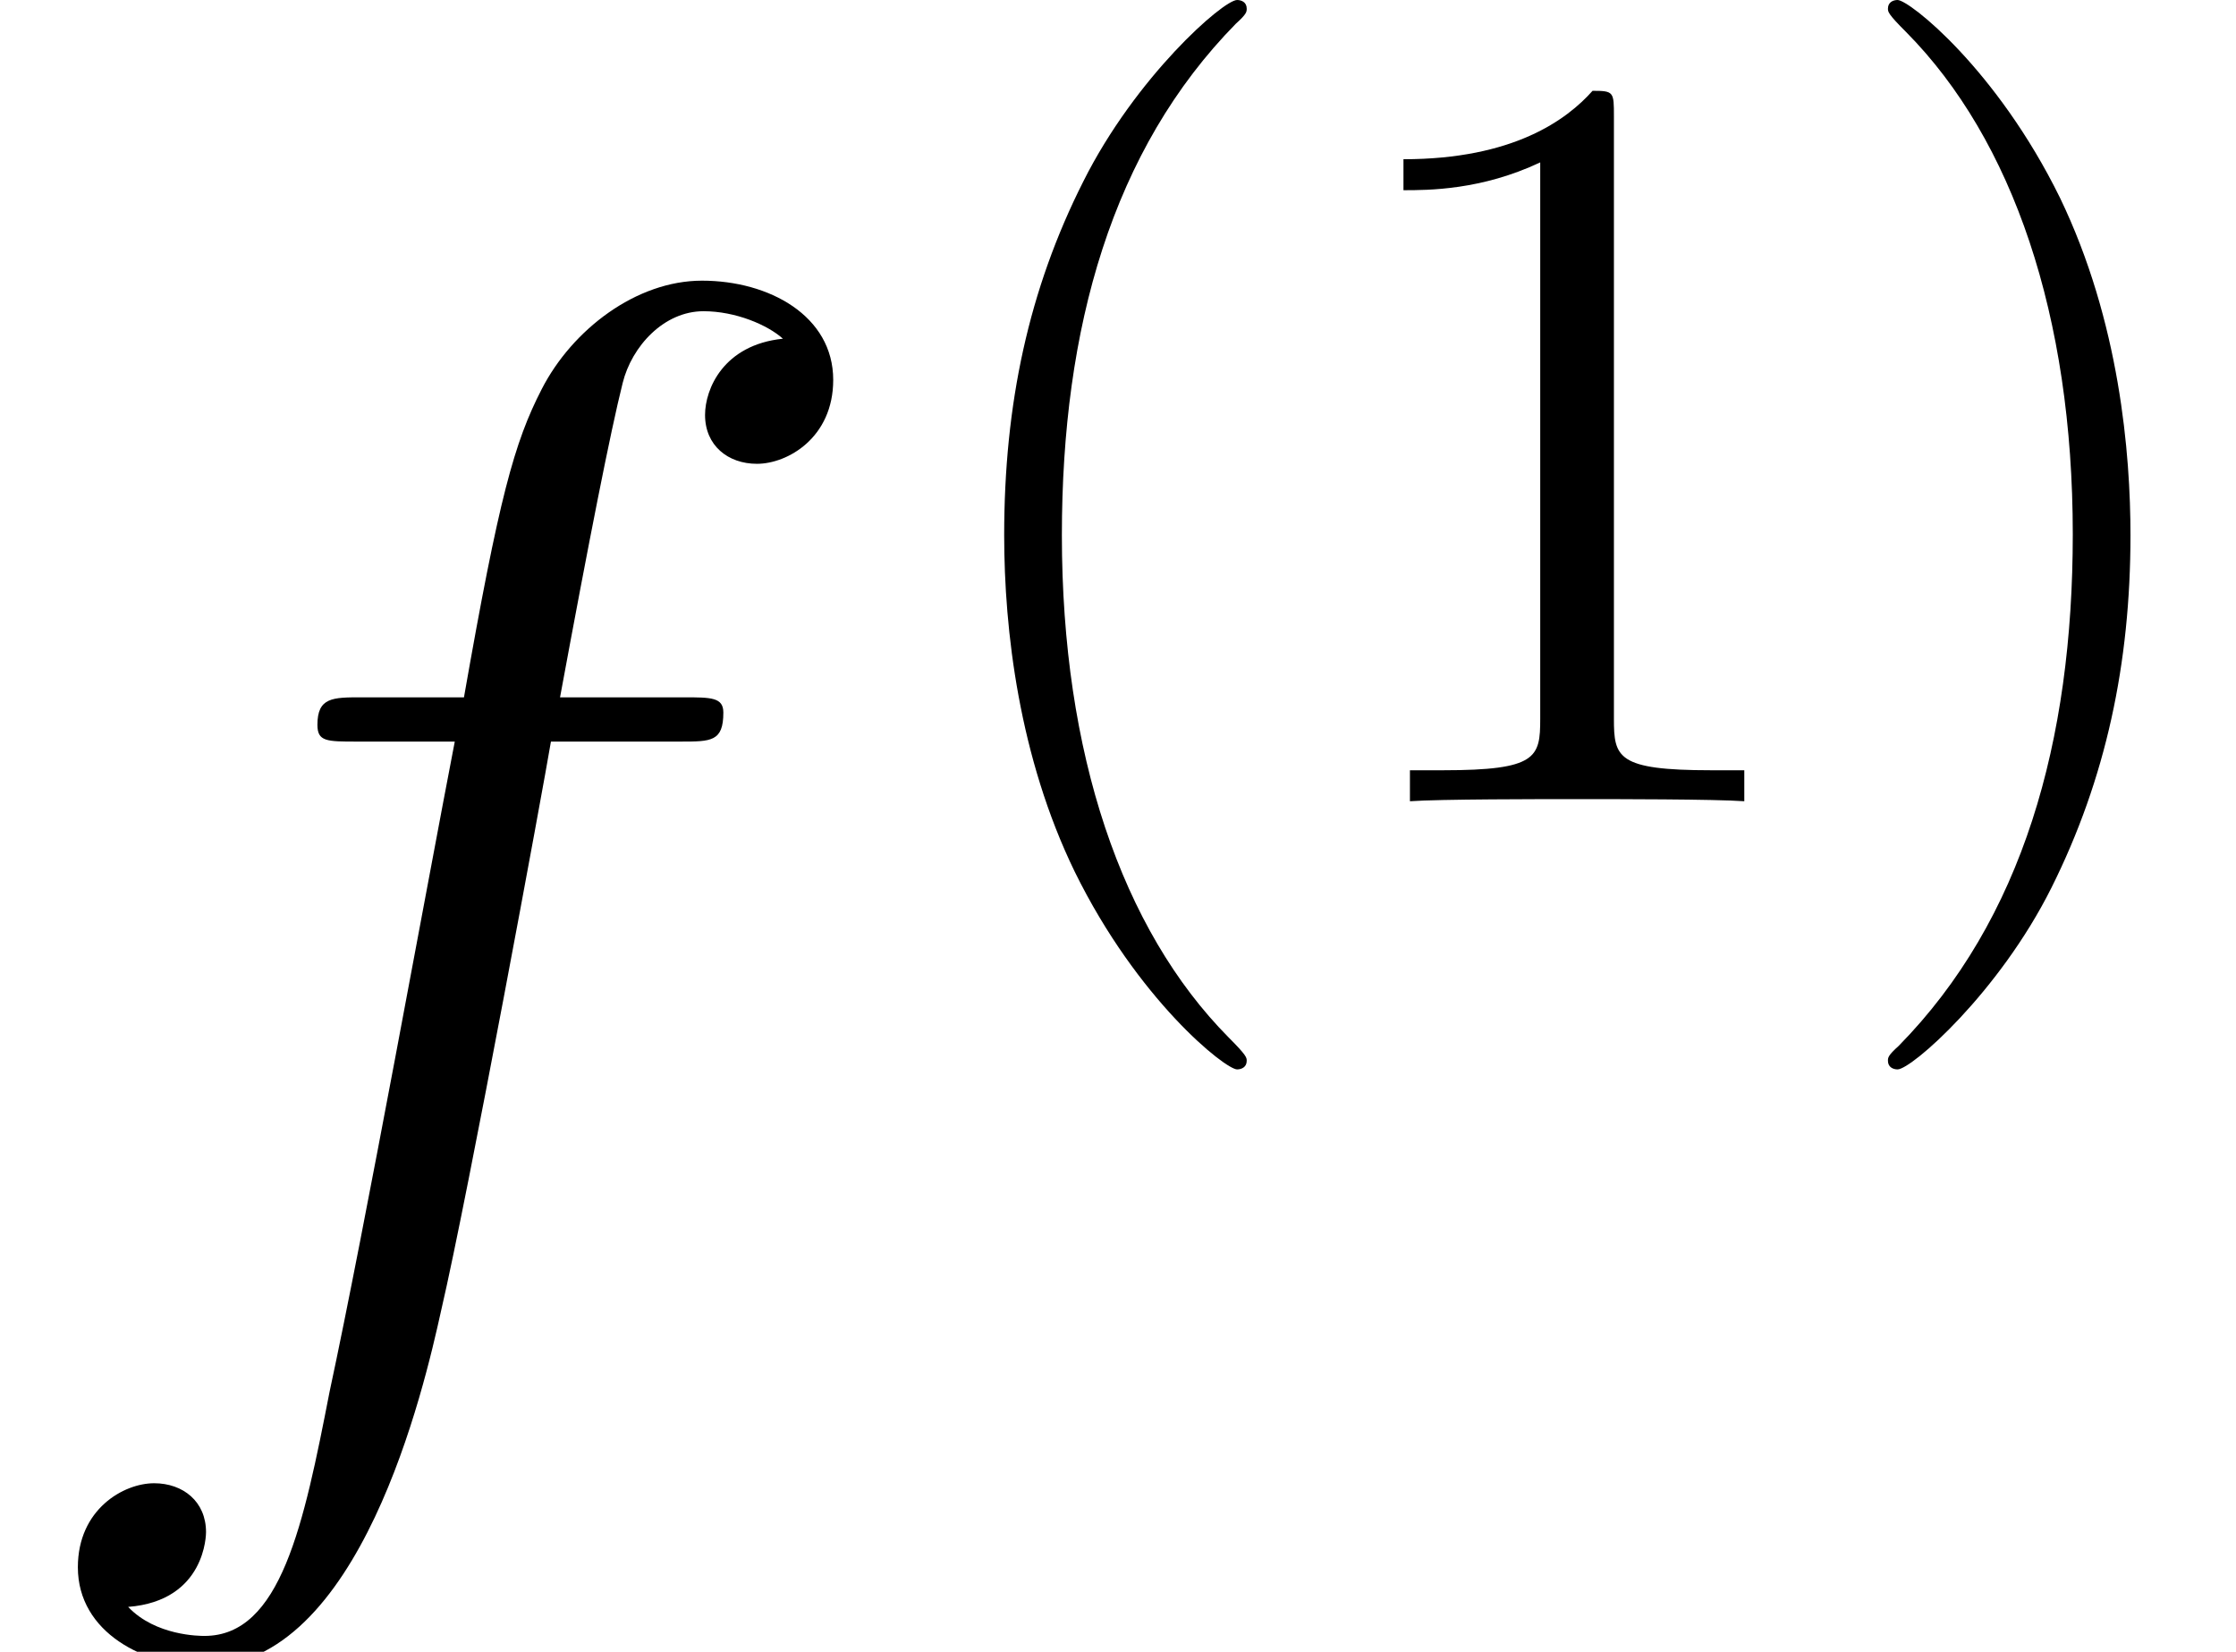 <?xml version='1.0' encoding='UTF-8'?>
<!-- This file was generated by dvisvgm 2.1.3 -->
<svg height='19.409pt' version='1.1' viewBox='56.413 53.798 26.275 19.409' width='26.275pt' xmlns='http://www.w3.org/2000/svg' xmlns:xlink='http://www.w3.org/1999/xlink'>
<defs>
<path d='M7.998 -7.209C8.357 -7.209 8.5 -7.209 8.5 -7.55C8.5 -7.729 8.357 -7.729 8.034 -7.729H6.581C6.922 -9.576 7.173 -10.849 7.317 -11.423C7.424 -11.854 7.801 -12.266 8.267 -12.266C8.644 -12.266 9.02 -12.105 9.2 -11.943C8.5 -11.871 8.285 -11.351 8.285 -11.047C8.285 -10.688 8.554 -10.473 8.895 -10.473C9.253 -10.473 9.791 -10.778 9.791 -11.459C9.791 -12.212 9.038 -12.625 8.249 -12.625C7.478 -12.625 6.725 -12.051 6.366 -11.351C6.043 -10.724 5.864 -10.078 5.452 -7.729H4.25C3.909 -7.729 3.73 -7.729 3.73 -7.406C3.73 -7.209 3.838 -7.209 4.196 -7.209H5.344C5.021 -5.541 4.286 -1.488 3.873 0.43C3.569 1.991 3.3 3.3 2.403 3.3C2.349 3.3 1.829 3.3 1.506 2.959C2.421 2.887 2.421 2.098 2.421 2.08C2.421 1.722 2.152 1.506 1.811 1.506C1.453 1.506 0.915 1.811 0.915 2.493C0.915 3.264 1.704 3.658 2.403 3.658C4.232 3.658 4.985 0.377 5.183 -0.52C5.505 -1.901 6.384 -6.671 6.474 -7.209H7.998Z' id='g0-102'/>
<path d='M4.08 3.05C4.08 3.013 4.08 2.988 3.866 2.774C2.611 1.506 1.908 -0.565 1.908 -3.126C1.908 -5.561 2.498 -7.657 3.954 -9.138C4.08 -9.251 4.08 -9.277 4.08 -9.314C4.08 -9.39 4.017 -9.415 3.967 -9.415C3.804 -9.415 2.774 -8.511 2.159 -7.281C1.519 -6.013 1.23 -4.67 1.23 -3.126C1.23 -2.008 1.406 -0.515 2.059 0.828C2.799 2.335 3.829 3.151 3.967 3.151C4.017 3.151 4.08 3.126 4.08 3.05Z' id='g1-40'/>
<path d='M3.54 -3.126C3.54 -4.08 3.414 -5.636 2.711 -7.092C1.971 -8.599 0.941 -9.415 0.803 -9.415C0.753 -9.415 0.69 -9.39 0.69 -9.314C0.69 -9.277 0.69 -9.251 0.904 -9.038C2.159 -7.77 2.862 -5.699 2.862 -3.138C2.862 -0.703 2.272 1.393 0.816 2.875C0.69 2.988 0.69 3.013 0.69 3.05C0.69 3.126 0.753 3.151 0.803 3.151C0.967 3.151 1.996 2.247 2.611 1.017C3.251 -0.264 3.54 -1.619 3.54 -3.126Z' id='g1-41'/>
<path d='M3.615 -8.046C3.615 -8.335 3.615 -8.348 3.364 -8.348C3.063 -8.009 2.435 -7.544 1.142 -7.544V-7.18C1.431 -7.18 2.059 -7.18 2.749 -7.507V-0.967C2.749 -0.515 2.711 -0.364 1.607 -0.364H1.218V0C1.557 -0.025 2.774 -0.025 3.188 -0.025S4.808 -0.025 5.147 0V-0.364H4.758C3.653 -0.364 3.615 -0.515 3.615 -0.967V-8.046Z' id='g1-49'/>
</defs>
<g id='page1'>
<use x='56.413' xlink:href='#g0-102' y='69.721'/>
<use x='66.983' xlink:href='#g1-40' y='63.213'/>
<use x='71.763' xlink:href='#g1-49' y='63.213'/>
<use x='77.908' xlink:href='#g1-41' y='63.213'/>
</g>
</svg>